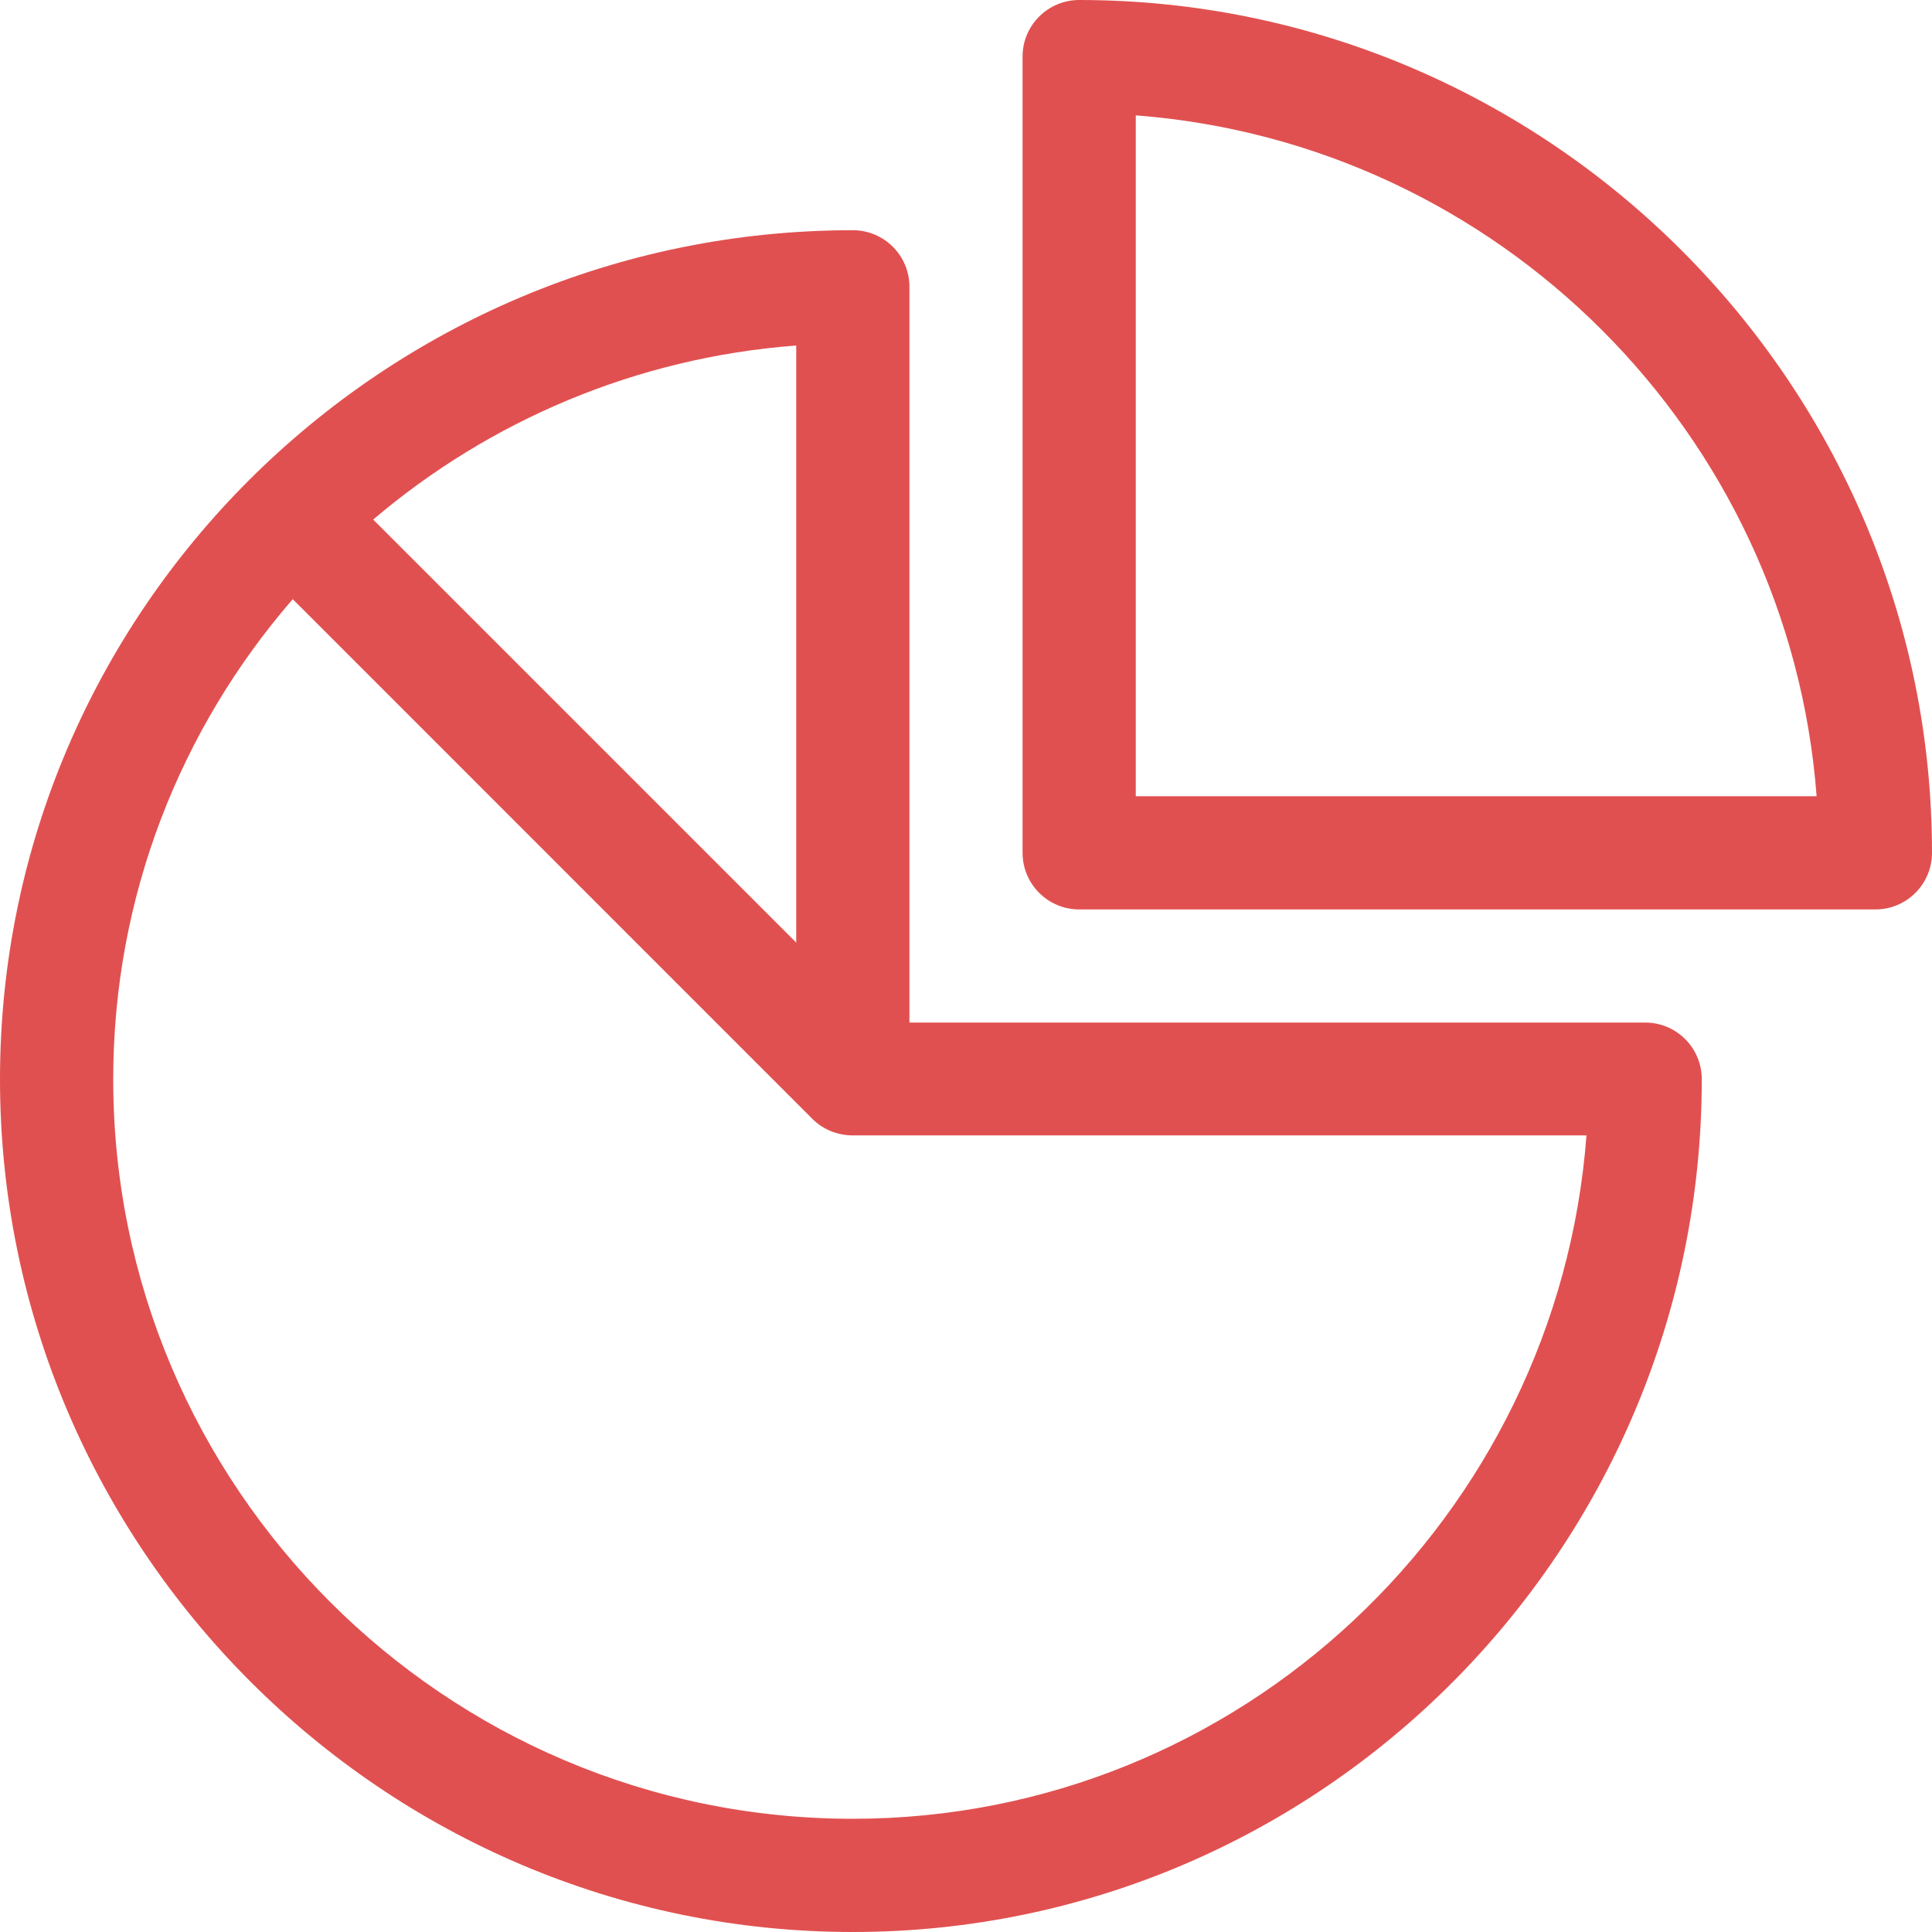 <svg width="25" height="25" viewBox="0 0 25 25" fill="none" xmlns="http://www.w3.org/2000/svg">
<path d="M21.289 13.232H11.768V3.711C11.768 3.306 11.44 2.979 11.035 2.979C4.95 2.979 0 7.907 0 13.965C0 20.038 4.963 25 11.035 25C17.093 25 22.021 20.05 22.021 13.965C22.021 13.56 21.694 13.232 21.289 13.232ZM10.303 4.471V12.197L4.829 6.723C6.327 5.45 8.223 4.628 10.303 4.471ZM11.035 23.535C5.758 23.535 1.465 19.242 1.465 13.965C1.465 11.593 2.341 9.422 3.788 7.753L10.517 14.483C10.65 14.615 10.838 14.692 11.035 14.692C11.035 14.692 11.036 14.692 11.036 14.692H20.529C20.156 19.629 16.04 23.535 11.035 23.535Z" fill="#E15050"/>
<path d="M13.965 0C13.56 0 13.232 0.328 13.232 0.732V11.035C13.232 11.44 13.56 11.768 13.965 11.768H24.268C24.672 11.768 25 11.44 25 11.035C25 4.962 20.038 0 13.965 0ZM14.697 10.303V1.493C19.392 1.85 23.151 5.608 23.507 10.303H14.697Z" fill="#E15050"/>
</svg>
